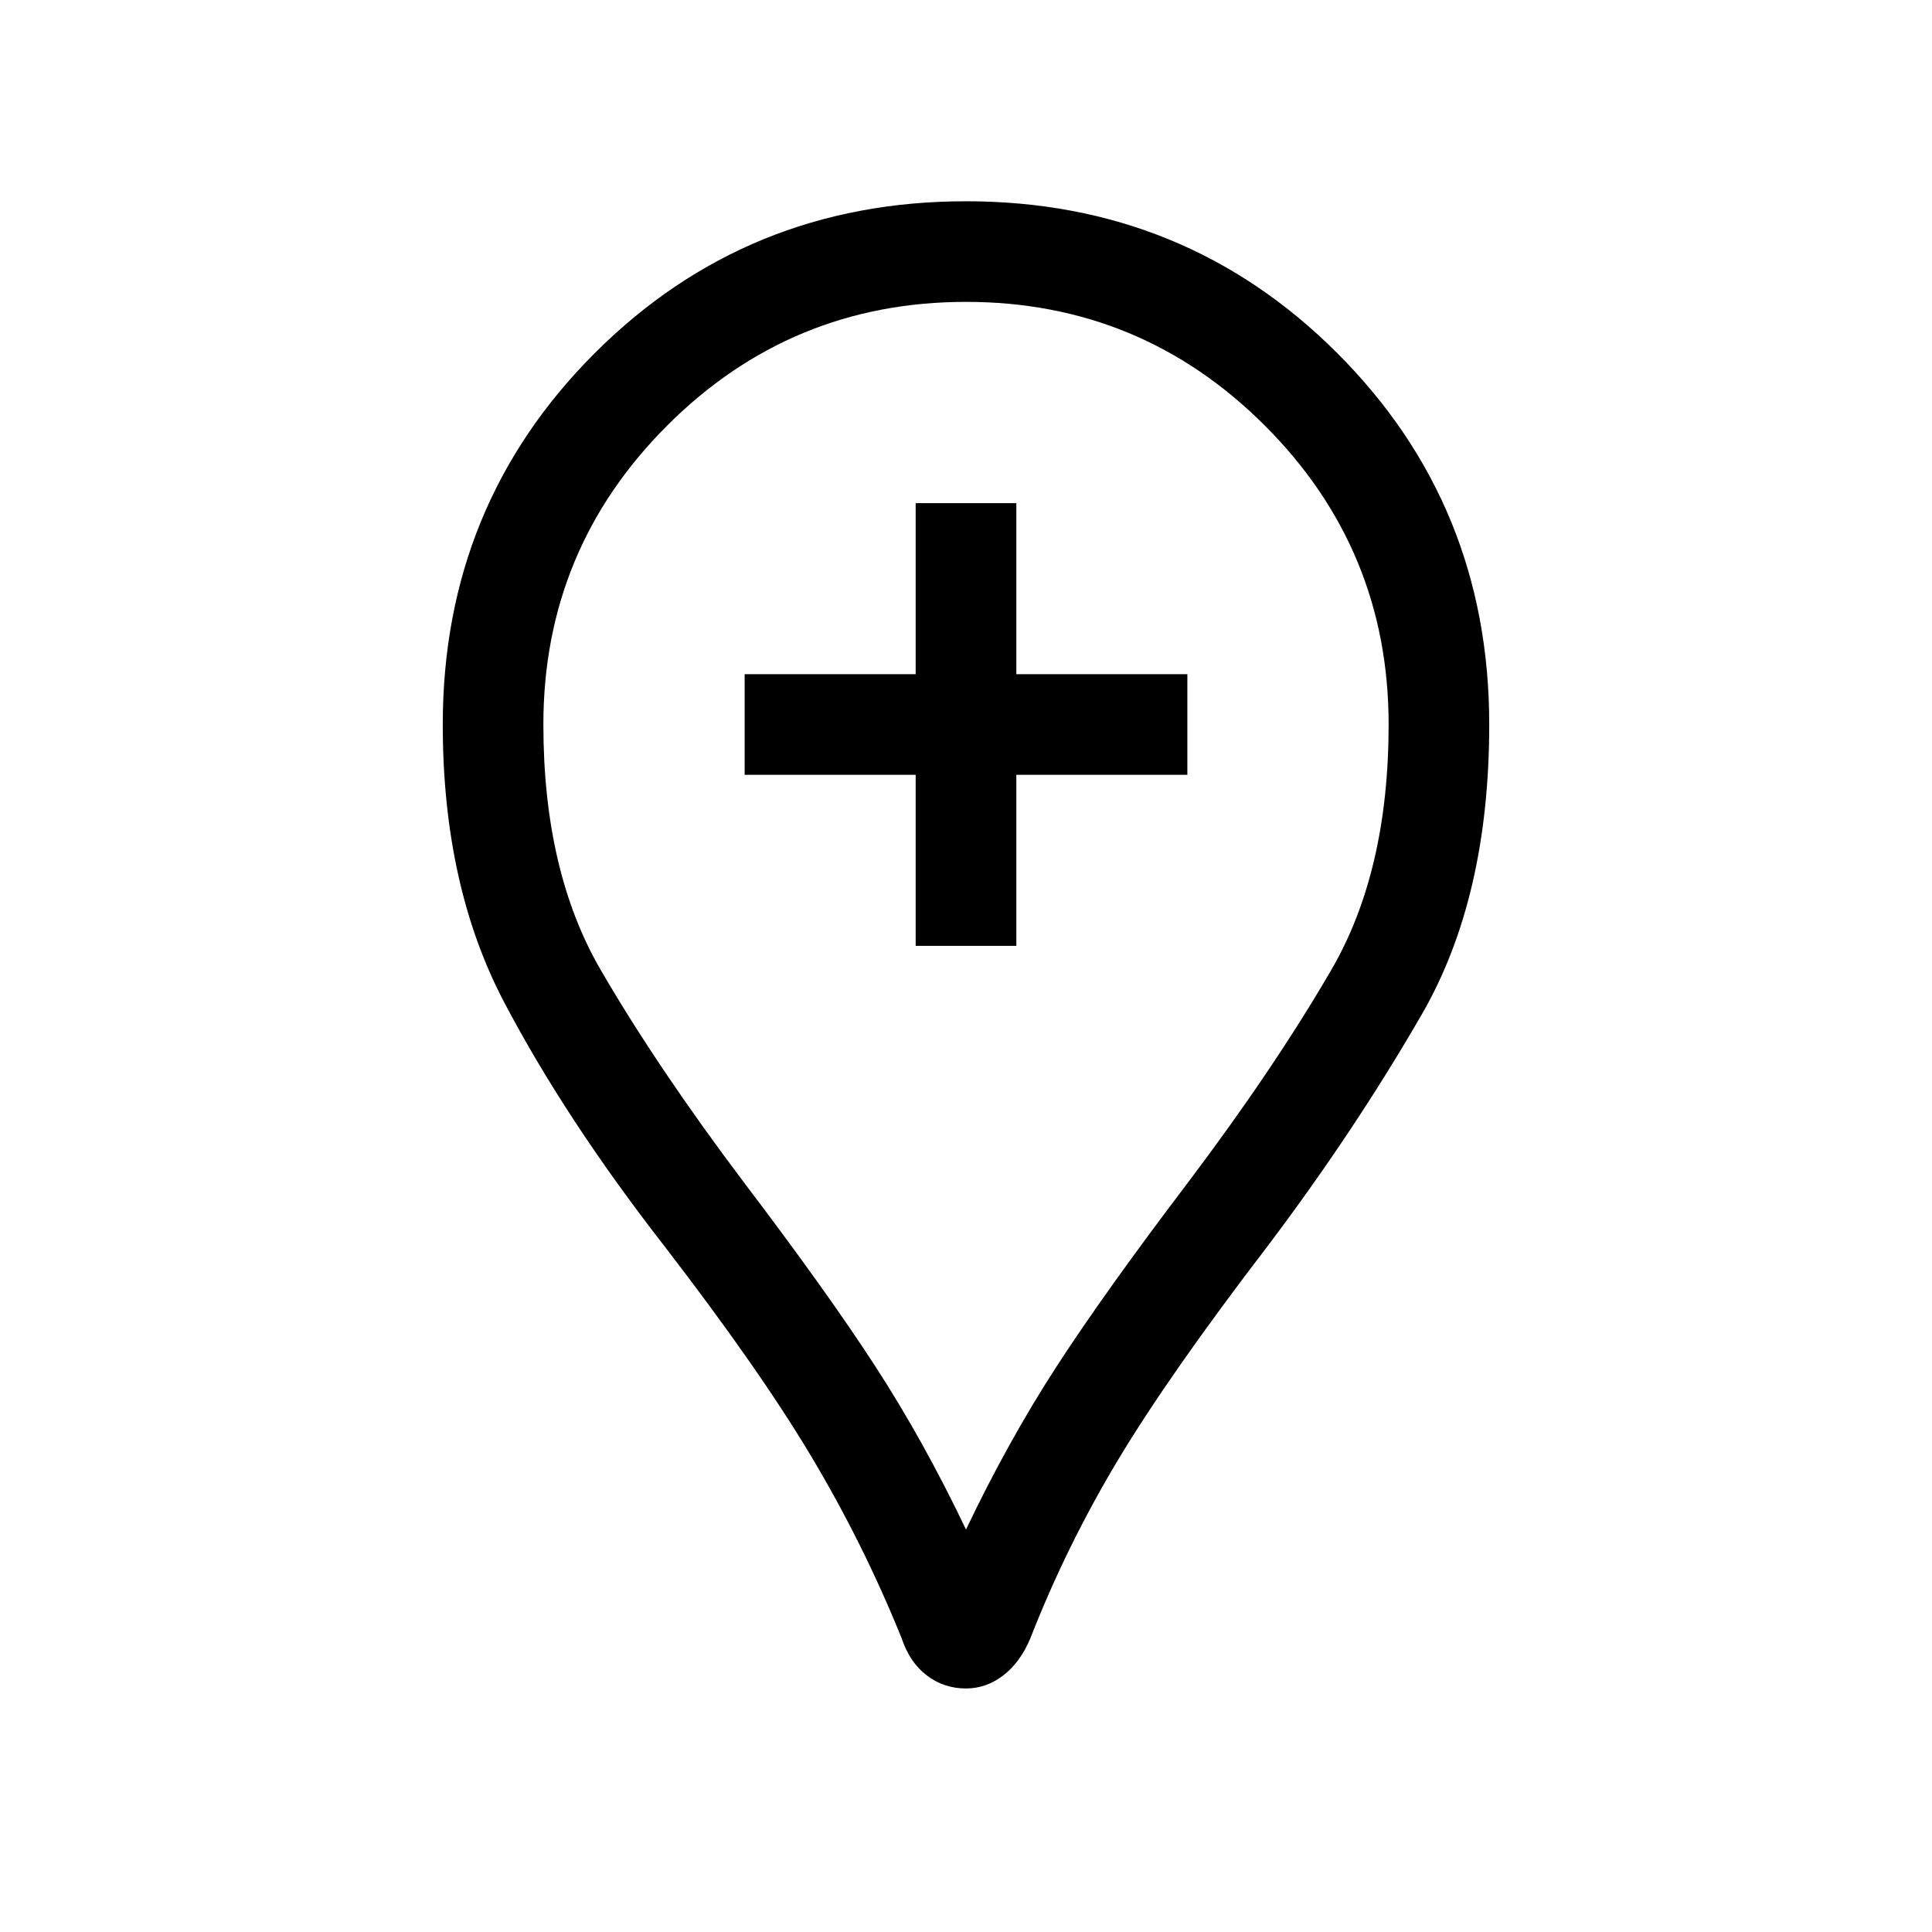 <svg xmlns="http://www.w3.org/2000/svg" height="40" width="40"><path d="M18.958 19.583H21.042V16.042H24.583V13.958H21.042V10.417H18.958V13.958H15.417V16.042H18.958ZM20 34.958Q19.542 34.958 19.188 34.688Q18.833 34.417 18.667 33.917Q17.875 31.958 16.792 30.146Q15.708 28.333 13.75 25.792Q11.708 23.167 10.438 20.75Q9.167 18.333 9.167 15Q9.167 10.458 12.312 7.313Q15.458 4.167 20 4.167Q24.542 4.167 27.688 7.313Q30.833 10.458 30.833 15Q30.833 18.583 29.438 21Q28.042 23.417 26.25 25.792Q24.208 28.458 23.146 30.229Q22.083 32 21.333 33.917Q21.125 34.417 20.771 34.688Q20.417 34.958 20 34.958ZM20 31.667Q20.875 29.833 21.875 28.292Q22.875 26.75 24.583 24.5Q26.375 22.125 27.562 20.083Q28.75 18.042 28.75 15Q28.75 11.375 26.188 8.812Q23.625 6.25 20 6.25Q16.375 6.25 13.812 8.812Q11.25 11.375 11.25 15Q11.25 18.042 12.438 20.083Q13.625 22.125 15.417 24.5Q17.125 26.75 18.125 28.292Q19.125 29.833 20 31.667ZM20 15Q20 15 20 15Q20 15 20 15Q20 15 20 15Q20 15 20 15Q20 15 20 15Q20 15 20 15Q20 15 20 15Q20 15 20 15Q20 15 20 15Q20 15 20 15Q20 15 20 15Q20 15 20 15Z"/></svg>
